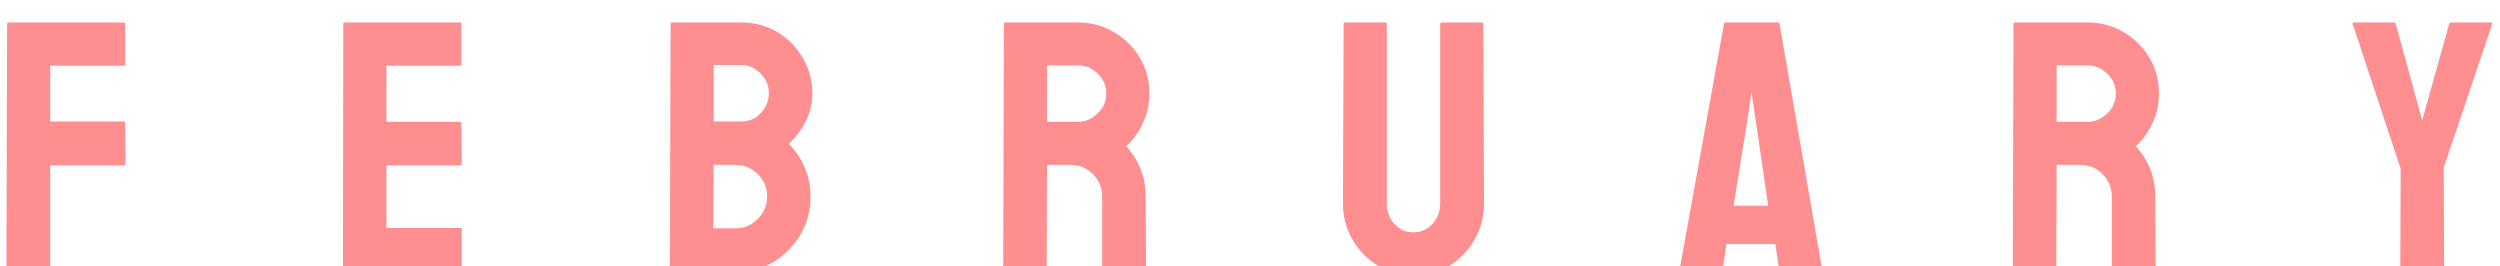 <svg width="780" height="83" viewBox="0 0 780 83" fill="none" xmlns="http://www.w3.org/2000/svg">
<g filter="url(#filter0_di_98_3)">
<path d="M762.123 77.907H749.275C749.02 77.907 748.892 77.761 748.892 77.469L749.002 45.651L734.022 0.437C733.949 0.146 734.058 0 734.35 0H746.815C747.179 0 747.398 0.146 747.471 0.437L755.726 30.561L764.146 0.437C764.219 0.146 764.401 0 764.692 0H777.267C777.558 0 777.668 0.146 777.595 0.437L762.451 45.213L762.56 77.469C762.56 77.761 762.414 77.907 762.123 77.907Z" fill="#FF8E90"/>
</g>
<g filter="url(#filter1_di_98_3)">
<path d="M641.121 77.907H628.437C628.146 77.907 628 77.724 628 77.36L628.219 0.437C628.219 0.146 628.364 0 628.656 0H651.29C655.336 0 659.053 0.984 662.443 2.952C665.833 4.92 668.53 7.563 670.534 10.88C672.575 14.196 673.596 17.95 673.596 22.142C673.596 24.875 673.177 27.354 672.338 29.577C671.5 31.8 670.516 33.678 669.386 35.208C668.293 36.739 667.29 37.869 666.379 38.598C670.425 43.081 672.448 48.348 672.448 54.398L672.557 77.36C672.557 77.724 672.375 77.907 672.01 77.907H659.327C659.035 77.907 658.889 77.797 658.889 77.579V54.398C658.889 51.701 657.942 49.368 656.046 47.4C654.151 45.432 651.818 44.448 649.048 44.448H641.668L641.558 77.36C641.558 77.724 641.413 77.907 641.121 77.907ZM651.29 13.395H641.668V30.999H651.29C653.586 30.999 655.627 30.142 657.413 28.429C659.236 26.716 660.147 24.62 660.147 22.142C660.147 19.773 659.272 17.732 657.522 16.019C655.773 14.269 653.696 13.395 651.29 13.395Z" fill="#FF8E90"/>
</g>
<g filter="url(#filter2_di_98_3)">
<path d="M524 77.36L537.887 0.437C537.959 0.146 538.142 0 538.433 0H554.671C554.962 0 555.144 0.146 555.217 0.437L568.557 77.36C568.594 77.724 568.448 77.907 568.12 77.907H555.709C555.345 77.907 555.144 77.724 555.108 77.36L553.905 69.159H538.652L537.449 77.36C537.413 77.724 537.23 77.907 536.902 77.907H524.437C524.146 77.907 524 77.724 524 77.36ZM547.071 25.75L546.415 21.595L545.923 25.75L540.893 57.186H551.664L547.071 25.75Z" fill="#FF8E90"/>
</g>
<g filter="url(#filter3_di_98_3)">
<path d="M440.923 79C436.987 79 433.342 77.98 429.989 75.938C426.636 73.897 423.957 71.164 421.952 67.738C419.984 64.275 419 60.503 419 56.421L419.219 0.437C419.219 0.146 419.364 0 419.656 0H432.23C432.522 0 432.668 0.146 432.668 0.437V56.421C432.668 58.936 433.47 61.086 435.073 62.872C436.677 64.621 438.627 65.496 440.923 65.496C443.329 65.496 445.333 64.621 446.937 62.872C448.541 61.086 449.343 58.936 449.343 56.421V0.437C449.343 0.146 449.488 0 449.78 0H462.354C462.646 0 462.792 0.146 462.792 0.437L463.01 56.421C463.01 60.539 462.026 64.33 460.058 67.792C458.054 71.219 455.393 73.952 452.076 75.993C448.759 77.998 445.042 79 440.923 79Z" fill="#FF8E90"/>
</g>
<g filter="url(#filter4_di_98_3)">
<path d="M326.121 77.907H313.437C313.146 77.907 313 77.724 313 77.36L313.219 0.437C313.219 0.146 313.364 0 313.656 0H336.29C340.336 0 344.053 0.984 347.443 2.952C350.833 4.92 353.53 7.563 355.534 10.88C357.575 14.196 358.596 17.95 358.596 22.142C358.596 24.875 358.177 27.354 357.338 29.577C356.5 31.8 355.516 33.678 354.386 35.208C353.293 36.739 352.29 37.869 351.379 38.598C355.425 43.081 357.448 48.348 357.448 54.398L357.557 77.36C357.557 77.724 357.375 77.907 357.01 77.907H344.327C344.035 77.907 343.889 77.797 343.889 77.579V54.398C343.889 51.701 342.942 49.368 341.046 47.4C339.151 45.432 336.818 44.448 334.048 44.448H326.668L326.558 77.36C326.558 77.724 326.413 77.907 326.121 77.907ZM336.29 13.395H326.668V30.999H336.29C338.586 30.999 340.627 30.142 342.413 28.429C344.236 26.716 345.147 24.62 345.147 22.142C345.147 19.773 344.272 17.732 342.522 16.019C340.773 14.269 338.696 13.395 336.29 13.395Z" fill="#FF8E90"/>
</g>
<g filter="url(#filter5_di_98_3)">
<path d="M229.502 77.907H209.437C209.146 77.907 209 77.724 209 77.36L209.219 0.437C209.219 0.146 209.364 0 209.656 0H231.197C235.388 0 239.197 1.021 242.623 3.062C245.976 5.103 248.618 7.818 250.55 11.208C252.482 14.561 253.448 18.206 253.448 22.142C253.448 25.349 252.719 28.338 251.261 31.108C249.803 33.878 248.072 36.12 246.067 37.833C248.218 39.983 249.894 42.48 251.097 45.322C252.3 48.165 252.901 51.154 252.901 54.289C252.901 58.626 251.862 62.58 249.785 66.152C247.671 69.724 244.846 72.585 241.311 74.736C237.775 76.85 233.839 77.907 229.502 77.907ZM231.197 13.285H222.668V30.889H231.197C233.784 30.889 235.88 29.978 237.484 28.156C239.087 26.297 239.889 24.292 239.889 22.142C239.889 19.773 239.033 17.713 237.32 15.964C235.607 14.178 233.566 13.285 231.197 13.285ZM229.502 44.448H222.668L222.558 64.239H229.502C232.199 64.239 234.513 63.255 236.445 61.286C238.377 59.318 239.343 56.986 239.343 54.289C239.343 51.592 238.377 49.277 236.445 47.345C234.513 45.414 232.199 44.448 229.502 44.448Z" fill="#FF8E90"/>
</g>
<g filter="url(#filter6_di_98_3)">
<path d="M143.63 77.907H107.437C107.146 77.907 107 77.724 107 77.36L107.109 0.437C107.109 0.146 107.255 0 107.547 0H143.52C143.812 0 143.958 0.182 143.958 0.547V13.066C143.958 13.358 143.812 13.504 143.52 13.504H120.558V30.999H143.52C143.812 30.999 143.958 31.144 143.958 31.436L144.067 44.12C144.067 44.411 143.921 44.557 143.63 44.557H120.558V64.129H143.63C143.921 64.129 144.067 64.312 144.067 64.676V77.469C144.067 77.761 143.921 77.907 143.63 77.907Z" fill="#FF8E90"/>
</g>
<g filter="url(#filter7_di_98_3)">
<path d="M15.121 77.907H2.547C2.182 77.907 2 77.724 2 77.36L2.219 0.437C2.219 0.146 2.364 0 2.656 0H38.52C38.885 0 39.067 0.146 39.067 0.437V13.066C39.067 13.358 38.921 13.504 38.63 13.504H15.668V30.889H38.63C38.921 30.889 39.067 31.072 39.067 31.436L39.176 44.12C39.176 44.411 38.994 44.557 38.63 44.557H15.668V77.36C15.668 77.724 15.486 77.907 15.121 77.907Z" fill="#FF8E90"/>
</g>
<defs>
<filter id="filter0_di_98_3" x="732" y="0" width="47.617" height="82.907" filterUnits="userSpaceOnUse" color-interpolation-filters="sRGB">
<feFlood flood-opacity="0" result="BackgroundImageFix"/>
<feColorMatrix in="SourceAlpha" type="matrix" values="0 0 0 0 0 0 0 0 0 0 0 0 0 0 0 0 0 0 127 0" result="hardAlpha"/>
<feOffset dy="2"/>
<feGaussianBlur stdDeviation="1"/>
<feComposite in2="hardAlpha" operator="out"/>
<feColorMatrix type="matrix" values="0 0 0 0 0 0 0 0 0 0 0 0 0 0 0 0 0 0 0.25 0"/>
<feBlend mode="normal" in2="BackgroundImageFix" result="effect1_dropShadow_98_3"/>
<feBlend mode="normal" in="SourceGraphic" in2="effect1_dropShadow_98_3" result="shape"/>
<feColorMatrix in="SourceAlpha" type="matrix" values="0 0 0 0 0 0 0 0 0 0 0 0 0 0 0 0 0 0 127 0" result="hardAlpha"/>
<feOffset dy="5"/>
<feGaussianBlur stdDeviation="2.5"/>
<feComposite in2="hardAlpha" operator="arithmetic" k2="-1" k3="1"/>
<feColorMatrix type="matrix" values="0 0 0 0 1 0 0 0 0 1 0 0 0 0 1 0 0 0 0.35 0"/>
<feBlend mode="normal" in2="shape" result="effect2_innerShadow_98_3"/>
</filter>
<filter id="filter1_di_98_3" x="626" y="0" width="49.596" height="82.907" filterUnits="userSpaceOnUse" color-interpolation-filters="sRGB">
<feFlood flood-opacity="0" result="BackgroundImageFix"/>
<feColorMatrix in="SourceAlpha" type="matrix" values="0 0 0 0 0 0 0 0 0 0 0 0 0 0 0 0 0 0 127 0" result="hardAlpha"/>
<feOffset dy="2"/>
<feGaussianBlur stdDeviation="1"/>
<feComposite in2="hardAlpha" operator="out"/>
<feColorMatrix type="matrix" values="0 0 0 0 0 0 0 0 0 0 0 0 0 0 0 0 0 0 0.25 0"/>
<feBlend mode="normal" in2="BackgroundImageFix" result="effect1_dropShadow_98_3"/>
<feBlend mode="normal" in="SourceGraphic" in2="effect1_dropShadow_98_3" result="shape"/>
<feColorMatrix in="SourceAlpha" type="matrix" values="0 0 0 0 0 0 0 0 0 0 0 0 0 0 0 0 0 0 127 0" result="hardAlpha"/>
<feOffset dy="5"/>
<feGaussianBlur stdDeviation="2.5"/>
<feComposite in2="hardAlpha" operator="arithmetic" k2="-1" k3="1"/>
<feColorMatrix type="matrix" values="0 0 0 0 1 0 0 0 0 1 0 0 0 0 1 0 0 0 0.35 0"/>
<feBlend mode="normal" in2="shape" result="effect2_innerShadow_98_3"/>
</filter>
<filter id="filter2_di_98_3" x="522" y="0" width="48.563" height="82.907" filterUnits="userSpaceOnUse" color-interpolation-filters="sRGB">
<feFlood flood-opacity="0" result="BackgroundImageFix"/>
<feColorMatrix in="SourceAlpha" type="matrix" values="0 0 0 0 0 0 0 0 0 0 0 0 0 0 0 0 0 0 127 0" result="hardAlpha"/>
<feOffset dy="2"/>
<feGaussianBlur stdDeviation="1"/>
<feComposite in2="hardAlpha" operator="out"/>
<feColorMatrix type="matrix" values="0 0 0 0 0 0 0 0 0 0 0 0 0 0 0 0 0 0 0.25 0"/>
<feBlend mode="normal" in2="BackgroundImageFix" result="effect1_dropShadow_98_3"/>
<feBlend mode="normal" in="SourceGraphic" in2="effect1_dropShadow_98_3" result="shape"/>
<feColorMatrix in="SourceAlpha" type="matrix" values="0 0 0 0 0 0 0 0 0 0 0 0 0 0 0 0 0 0 127 0" result="hardAlpha"/>
<feOffset dy="5"/>
<feGaussianBlur stdDeviation="2.5"/>
<feComposite in2="hardAlpha" operator="arithmetic" k2="-1" k3="1"/>
<feColorMatrix type="matrix" values="0 0 0 0 1 0 0 0 0 1 0 0 0 0 1 0 0 0 0.35 0"/>
<feBlend mode="normal" in2="shape" result="effect2_innerShadow_98_3"/>
</filter>
<filter id="filter3_di_98_3" x="417" y="0" width="48.01" height="84" filterUnits="userSpaceOnUse" color-interpolation-filters="sRGB">
<feFlood flood-opacity="0" result="BackgroundImageFix"/>
<feColorMatrix in="SourceAlpha" type="matrix" values="0 0 0 0 0 0 0 0 0 0 0 0 0 0 0 0 0 0 127 0" result="hardAlpha"/>
<feOffset dy="2"/>
<feGaussianBlur stdDeviation="1"/>
<feComposite in2="hardAlpha" operator="out"/>
<feColorMatrix type="matrix" values="0 0 0 0 0 0 0 0 0 0 0 0 0 0 0 0 0 0 0.25 0"/>
<feBlend mode="normal" in2="BackgroundImageFix" result="effect1_dropShadow_98_3"/>
<feBlend mode="normal" in="SourceGraphic" in2="effect1_dropShadow_98_3" result="shape"/>
<feColorMatrix in="SourceAlpha" type="matrix" values="0 0 0 0 0 0 0 0 0 0 0 0 0 0 0 0 0 0 127 0" result="hardAlpha"/>
<feOffset dy="5"/>
<feGaussianBlur stdDeviation="2.5"/>
<feComposite in2="hardAlpha" operator="arithmetic" k2="-1" k3="1"/>
<feColorMatrix type="matrix" values="0 0 0 0 1 0 0 0 0 1 0 0 0 0 1 0 0 0 0.35 0"/>
<feBlend mode="normal" in2="shape" result="effect2_innerShadow_98_3"/>
</filter>
<filter id="filter4_di_98_3" x="311" y="0" width="49.596" height="82.907" filterUnits="userSpaceOnUse" color-interpolation-filters="sRGB">
<feFlood flood-opacity="0" result="BackgroundImageFix"/>
<feColorMatrix in="SourceAlpha" type="matrix" values="0 0 0 0 0 0 0 0 0 0 0 0 0 0 0 0 0 0 127 0" result="hardAlpha"/>
<feOffset dy="2"/>
<feGaussianBlur stdDeviation="1"/>
<feComposite in2="hardAlpha" operator="out"/>
<feColorMatrix type="matrix" values="0 0 0 0 0 0 0 0 0 0 0 0 0 0 0 0 0 0 0.25 0"/>
<feBlend mode="normal" in2="BackgroundImageFix" result="effect1_dropShadow_98_3"/>
<feBlend mode="normal" in="SourceGraphic" in2="effect1_dropShadow_98_3" result="shape"/>
<feColorMatrix in="SourceAlpha" type="matrix" values="0 0 0 0 0 0 0 0 0 0 0 0 0 0 0 0 0 0 127 0" result="hardAlpha"/>
<feOffset dy="5"/>
<feGaussianBlur stdDeviation="2.5"/>
<feComposite in2="hardAlpha" operator="arithmetic" k2="-1" k3="1"/>
<feColorMatrix type="matrix" values="0 0 0 0 1 0 0 0 0 1 0 0 0 0 1 0 0 0 0.35 0"/>
<feBlend mode="normal" in2="shape" result="effect2_innerShadow_98_3"/>
</filter>
<filter id="filter5_di_98_3" x="207" y="0" width="48.448" height="82.907" filterUnits="userSpaceOnUse" color-interpolation-filters="sRGB">
<feFlood flood-opacity="0" result="BackgroundImageFix"/>
<feColorMatrix in="SourceAlpha" type="matrix" values="0 0 0 0 0 0 0 0 0 0 0 0 0 0 0 0 0 0 127 0" result="hardAlpha"/>
<feOffset dy="2"/>
<feGaussianBlur stdDeviation="1"/>
<feComposite in2="hardAlpha" operator="out"/>
<feColorMatrix type="matrix" values="0 0 0 0 0 0 0 0 0 0 0 0 0 0 0 0 0 0 0.25 0"/>
<feBlend mode="normal" in2="BackgroundImageFix" result="effect1_dropShadow_98_3"/>
<feBlend mode="normal" in="SourceGraphic" in2="effect1_dropShadow_98_3" result="shape"/>
<feColorMatrix in="SourceAlpha" type="matrix" values="0 0 0 0 0 0 0 0 0 0 0 0 0 0 0 0 0 0 127 0" result="hardAlpha"/>
<feOffset dy="5"/>
<feGaussianBlur stdDeviation="2.5"/>
<feComposite in2="hardAlpha" operator="arithmetic" k2="-1" k3="1"/>
<feColorMatrix type="matrix" values="0 0 0 0 1 0 0 0 0 1 0 0 0 0 1 0 0 0 0.35 0"/>
<feBlend mode="normal" in2="shape" result="effect2_innerShadow_98_3"/>
</filter>
<filter id="filter6_di_98_3" x="105" y="0" width="41.067" height="82.907" filterUnits="userSpaceOnUse" color-interpolation-filters="sRGB">
<feFlood flood-opacity="0" result="BackgroundImageFix"/>
<feColorMatrix in="SourceAlpha" type="matrix" values="0 0 0 0 0 0 0 0 0 0 0 0 0 0 0 0 0 0 127 0" result="hardAlpha"/>
<feOffset dy="2"/>
<feGaussianBlur stdDeviation="1"/>
<feComposite in2="hardAlpha" operator="out"/>
<feColorMatrix type="matrix" values="0 0 0 0 0 0 0 0 0 0 0 0 0 0 0 0 0 0 0.25 0"/>
<feBlend mode="normal" in2="BackgroundImageFix" result="effect1_dropShadow_98_3"/>
<feBlend mode="normal" in="SourceGraphic" in2="effect1_dropShadow_98_3" result="shape"/>
<feColorMatrix in="SourceAlpha" type="matrix" values="0 0 0 0 0 0 0 0 0 0 0 0 0 0 0 0 0 0 127 0" result="hardAlpha"/>
<feOffset dy="5"/>
<feGaussianBlur stdDeviation="2.5"/>
<feComposite in2="hardAlpha" operator="arithmetic" k2="-1" k3="1"/>
<feColorMatrix type="matrix" values="0 0 0 0 1 0 0 0 0 1 0 0 0 0 1 0 0 0 0.35 0"/>
<feBlend mode="normal" in2="shape" result="effect2_innerShadow_98_3"/>
</filter>
<filter id="filter7_di_98_3" x="0" y="0" width="41.176" height="82.907" filterUnits="userSpaceOnUse" color-interpolation-filters="sRGB">
<feFlood flood-opacity="0" result="BackgroundImageFix"/>
<feColorMatrix in="SourceAlpha" type="matrix" values="0 0 0 0 0 0 0 0 0 0 0 0 0 0 0 0 0 0 127 0" result="hardAlpha"/>
<feOffset dy="2"/>
<feGaussianBlur stdDeviation="1"/>
<feComposite in2="hardAlpha" operator="out"/>
<feColorMatrix type="matrix" values="0 0 0 0 0 0 0 0 0 0 0 0 0 0 0 0 0 0 0.25 0"/>
<feBlend mode="normal" in2="BackgroundImageFix" result="effect1_dropShadow_98_3"/>
<feBlend mode="normal" in="SourceGraphic" in2="effect1_dropShadow_98_3" result="shape"/>
<feColorMatrix in="SourceAlpha" type="matrix" values="0 0 0 0 0 0 0 0 0 0 0 0 0 0 0 0 0 0 127 0" result="hardAlpha"/>
<feOffset dy="5"/>
<feGaussianBlur stdDeviation="2.5"/>
<feComposite in2="hardAlpha" operator="arithmetic" k2="-1" k3="1"/>
<feColorMatrix type="matrix" values="0 0 0 0 1 0 0 0 0 1 0 0 0 0 1 0 0 0 0.35 0"/>
<feBlend mode="normal" in2="shape" result="effect2_innerShadow_98_3"/>
</filter>
</defs>
</svg>
